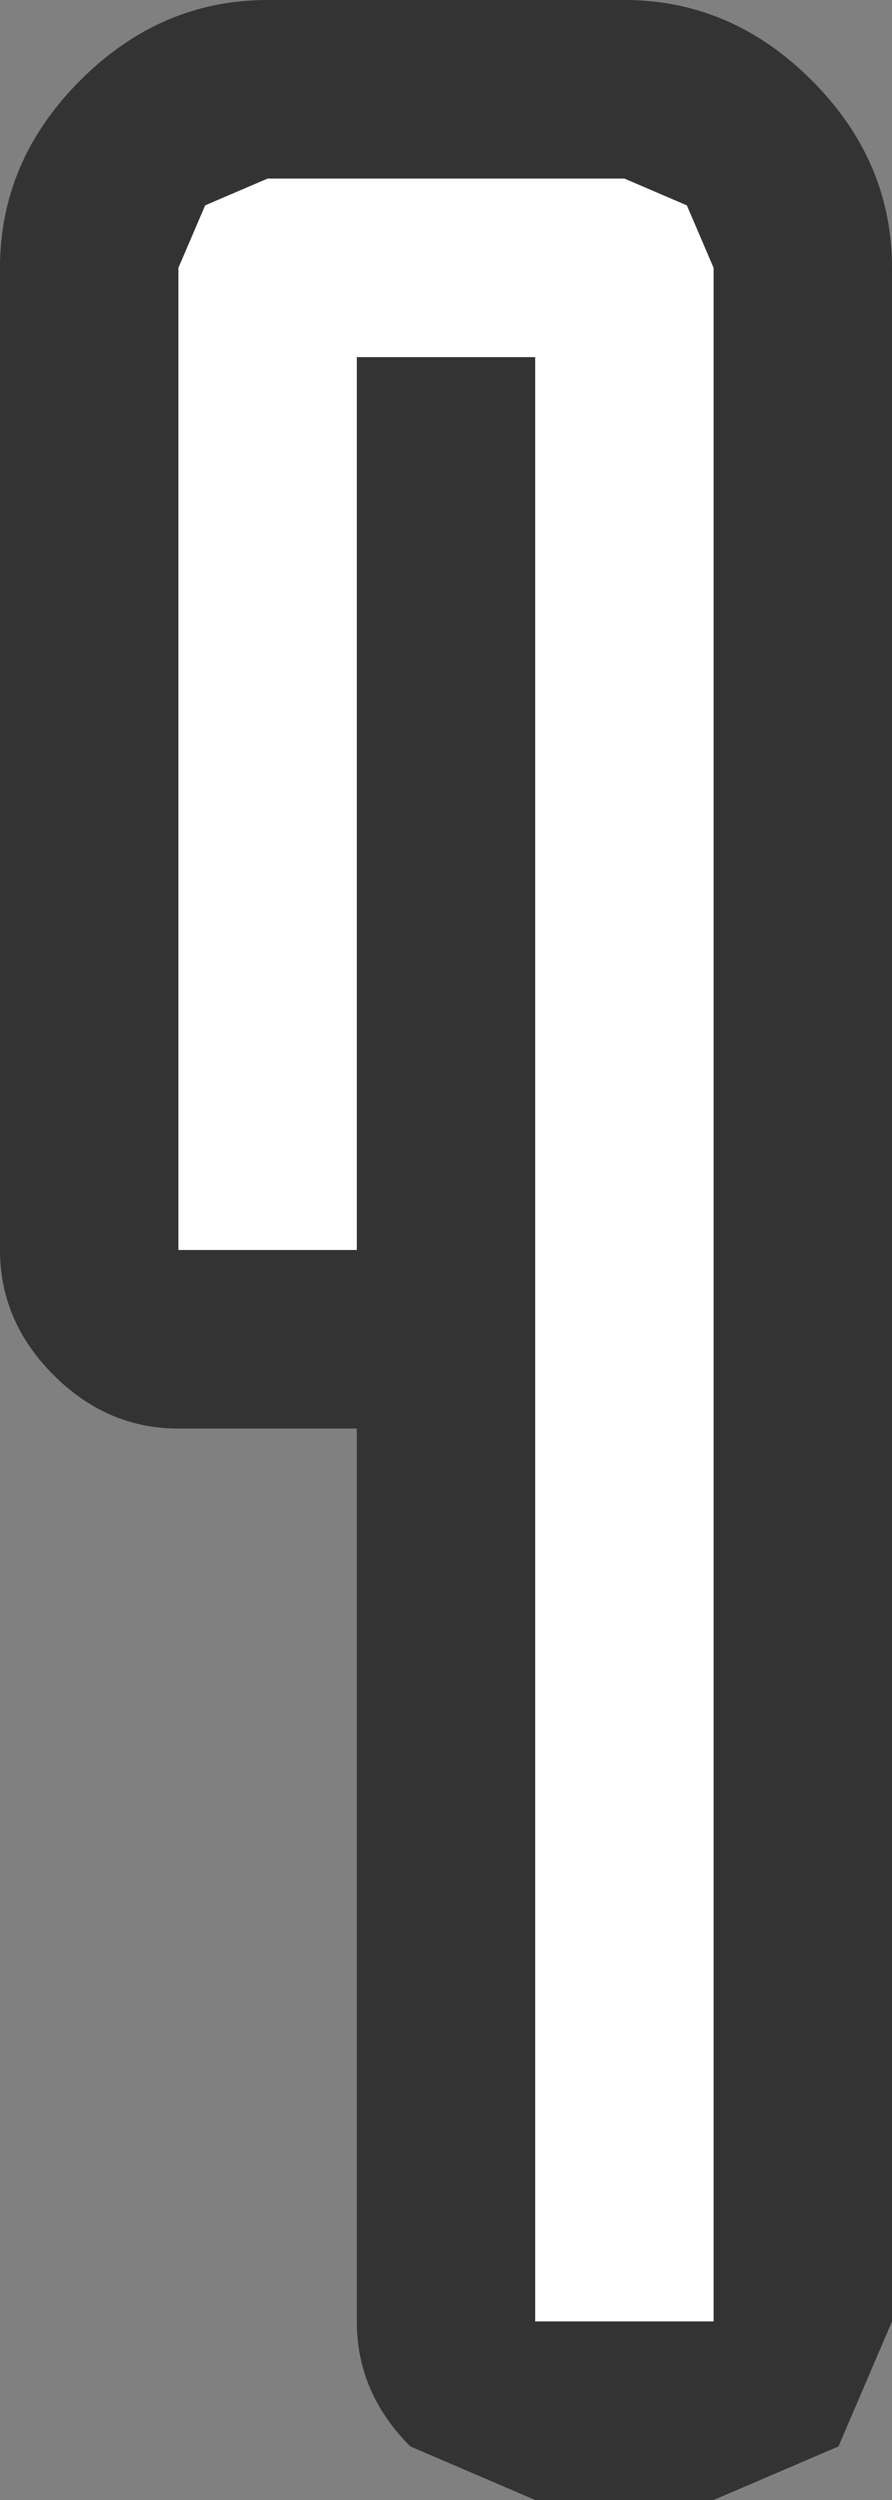 <?xml version="1.0" encoding="UTF-8" standalone="no"?>
<svg xmlns:xlink="http://www.w3.org/1999/xlink" height="14.0px" width="5.0px" xmlns="http://www.w3.org/2000/svg">
  <rect width="100%" height="100%" fill="#808080" stroke="none"/>
  <g transform="matrix(1.0, 0.0, 0.0, 1.0, -1.0, 0.0)">
    <path d="M6.0 1.5 L6.0 13.0 5.7 13.7 5.0 14.0 4.0 14.0 3.3 13.7 Q3.0 13.4 3.0 13.0 L3.0 8.0 2.0 8.0 Q1.6 8.0 1.3 7.7 1.0 7.4 1.0 7.0 L1.0 1.5 Q1.0 0.9 1.45 0.45 1.9 0.0 2.5 0.0 L4.5 0.0 Q5.1 0.0 5.55 0.45 6.0 0.9 6.0 1.5" fill="#333333" fill-rule="evenodd" stroke="none"/>
    <path d="M4.85 1.15 L5.0 1.5 5.0 13.0 4.0 13.0 4.0 2.0 3.0 2.0 3.0 7.0 2.0 7.0 2.0 1.5 2.15 1.15 2.5 1.0 4.5 1.0 4.85 1.15" fill="#ffffff" fill-rule="evenodd" stroke="none"/>
  </g>
</svg>
